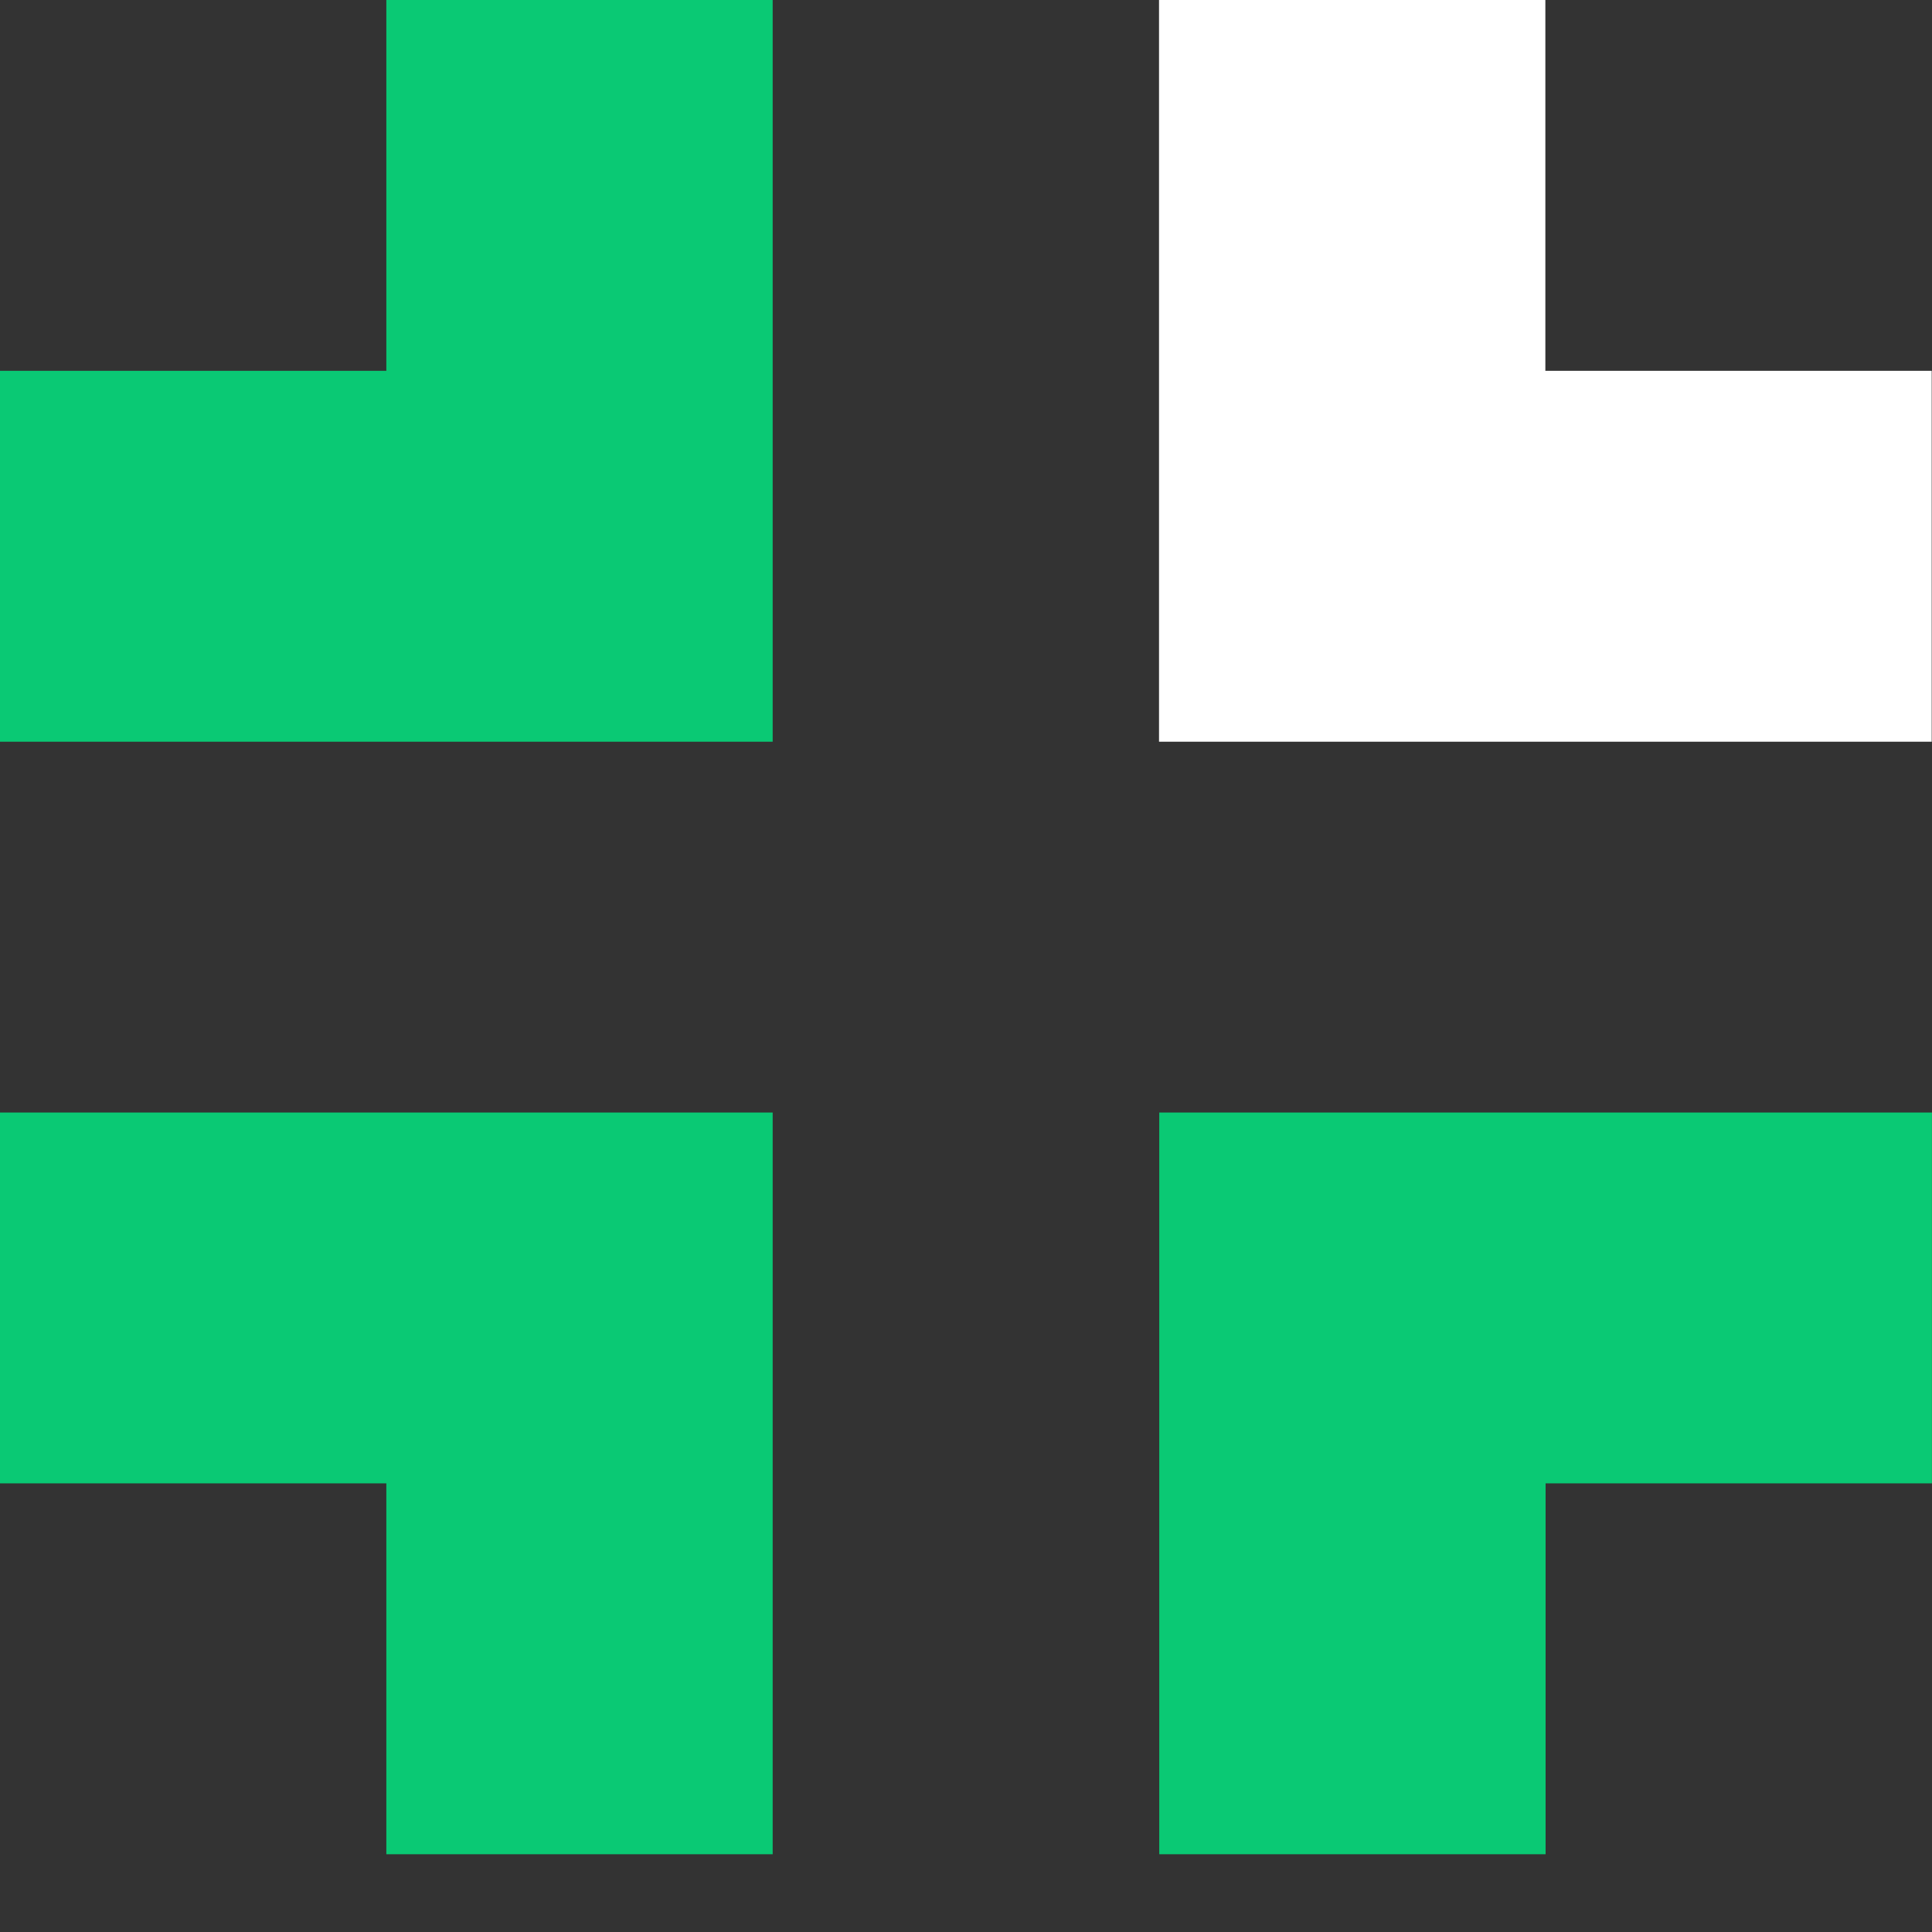 <svg xmlns:xlink="http://www.w3.org/1999/xlink" xmlns="http://www.w3.org/2000/svg" class="MuiSvgIcon-root MuiSvgIcon-fontSizeMedium lendo-css-6niobc" focusable="false" aria-hidden="true" viewBox="0 0 32 32" height="32" width="32" fill="none"><rect x="0" y="0" width="32" height="32" fill="#333333" stroke="none"/><svg width="32" height="31" viewBox="0 0 32 31" fill="none" xmlns="http://www.w3.org/2000/svg"><path fill-rule="evenodd" clip-rule="evenodd" d="M25.596 6.142V0H19.197V12.285H31.995V6.142H25.596Z" fill="#FFFFFF"></path><path fill-rule="evenodd" clip-rule="evenodd" d="M0 18.427V24.569H6.399V30.712H12.798V18.427H0Z" fill="#0AC974"></path><path fill-rule="evenodd" clip-rule="evenodd" d="M19.201 18.427V30.712H25.6V24.569H31.999V18.427H19.201Z" fill="#0AC974"></path><path fill-rule="evenodd" clip-rule="evenodd" d="M6.399 6.142H0V12.285H12.798V0H6.399V6.142Z" fill="#0AC974"></path></svg></svg>
